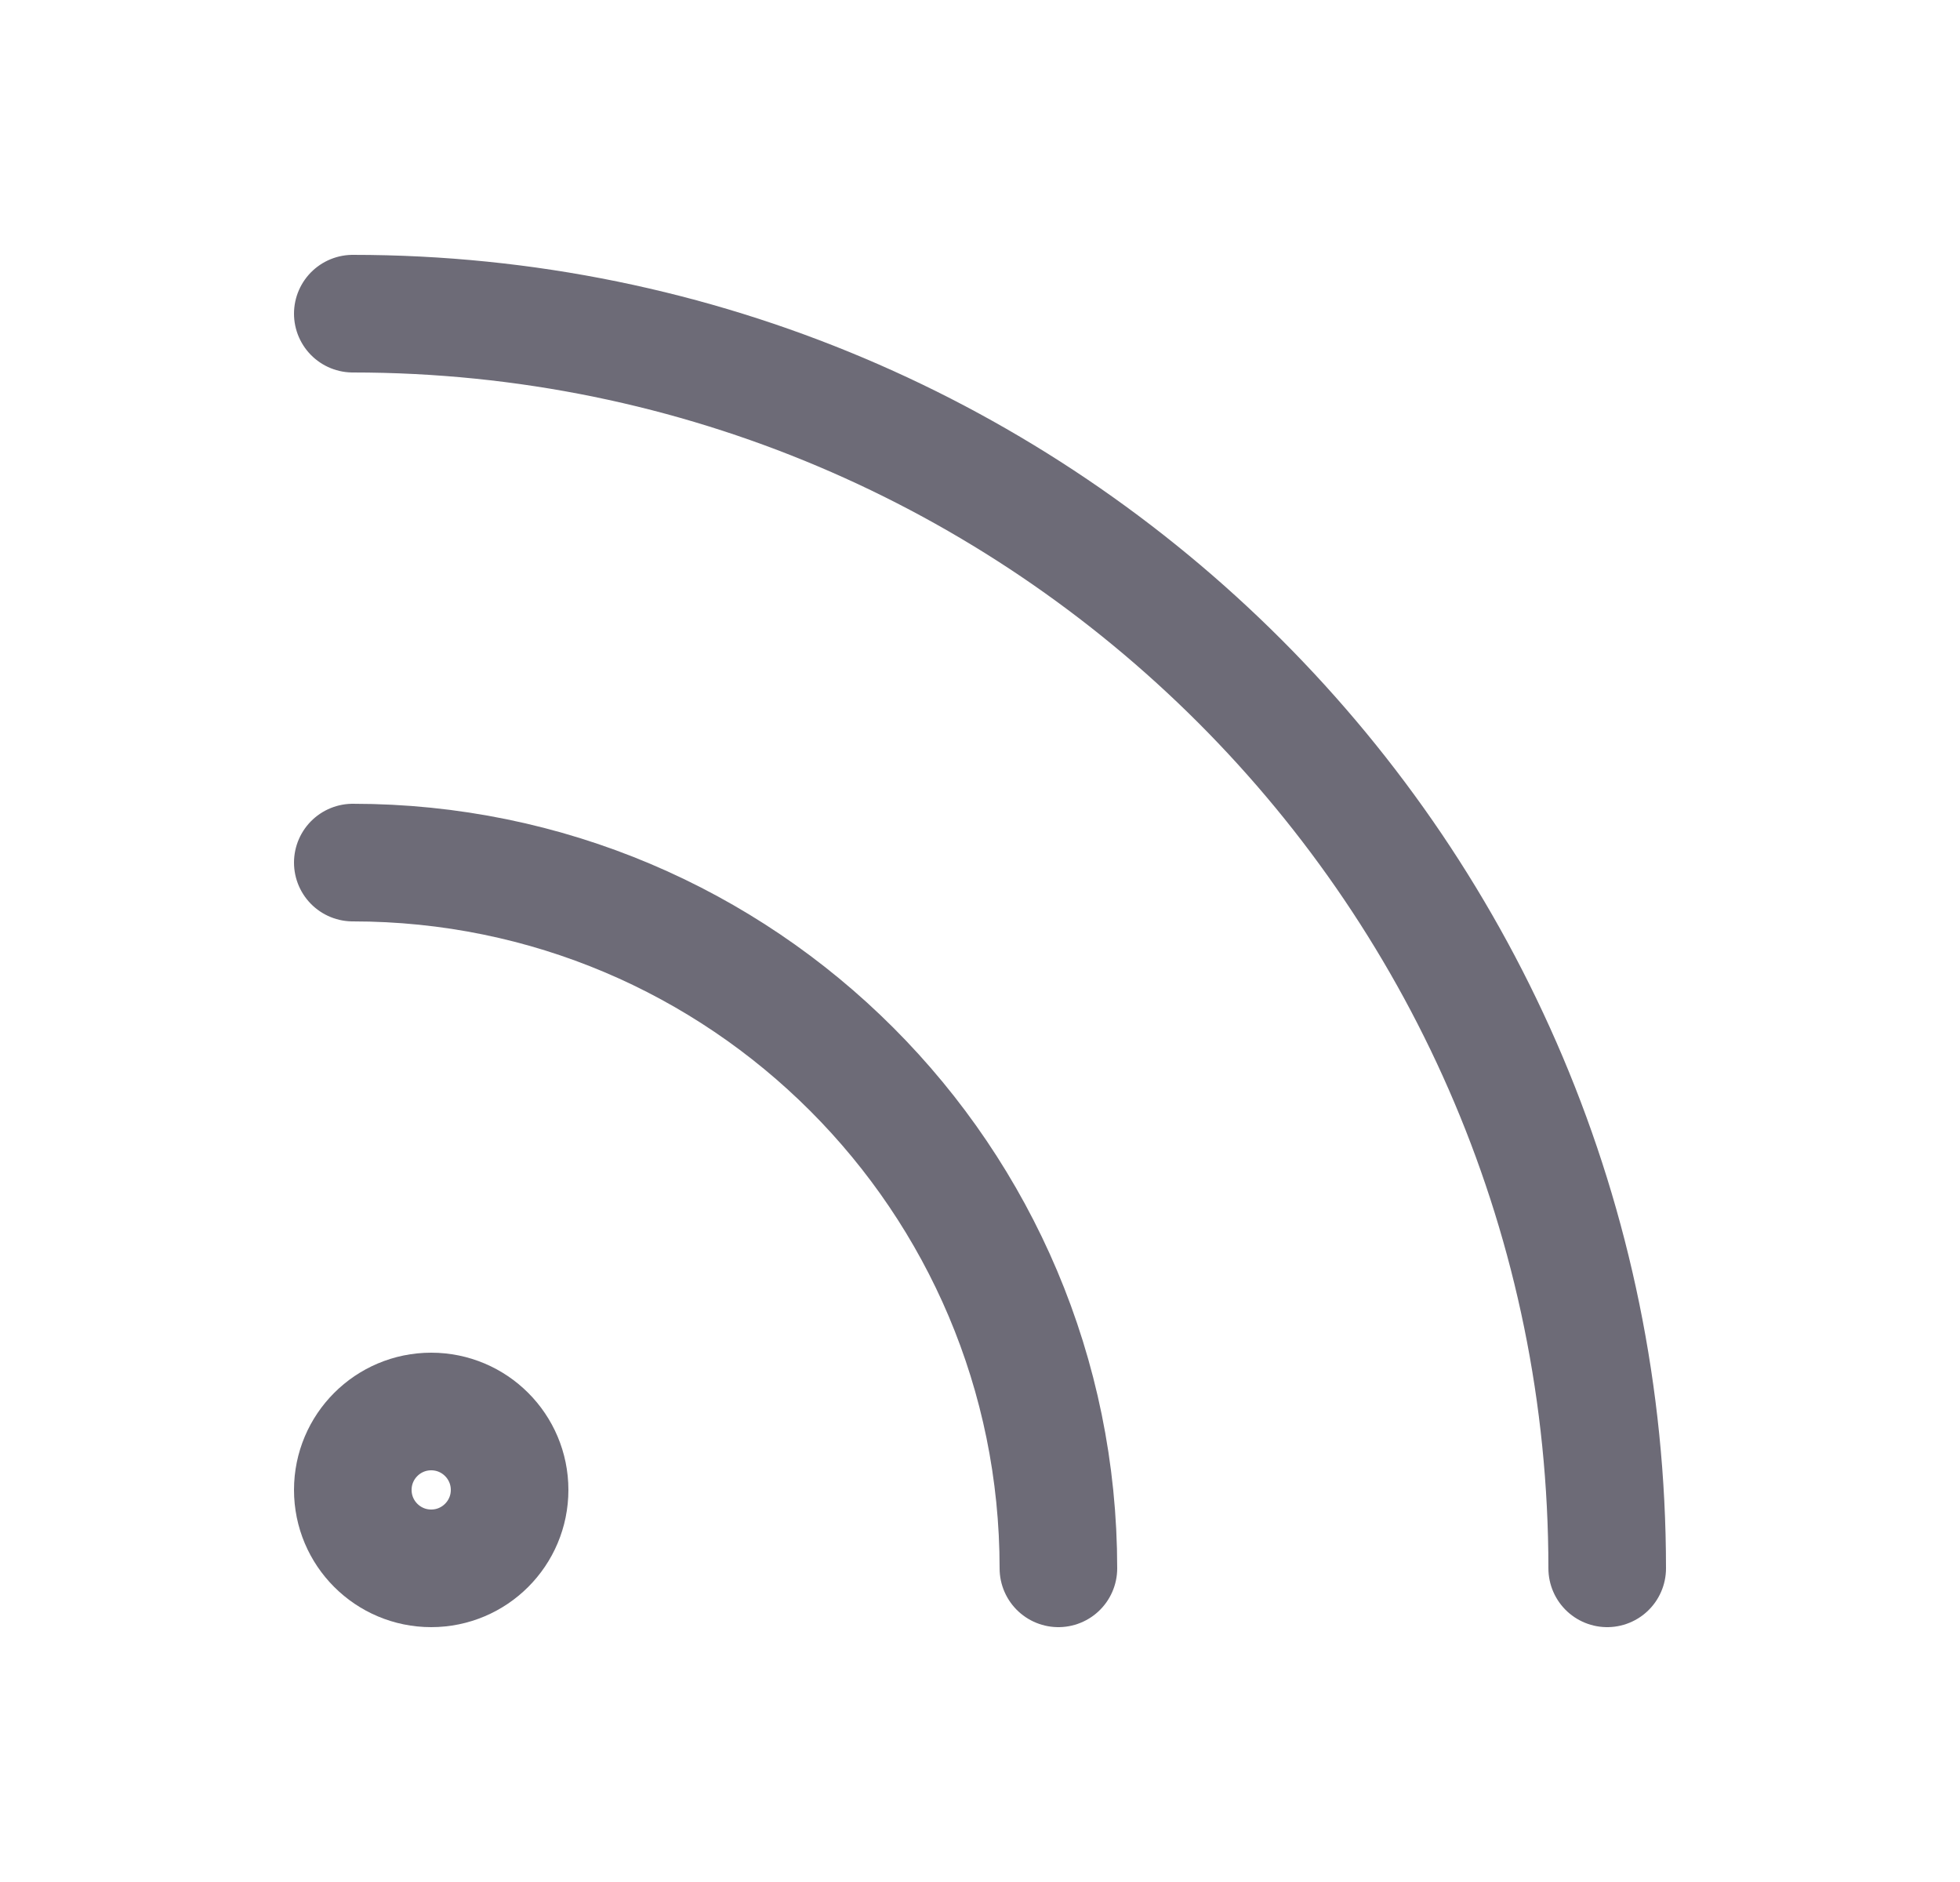 <svg width="25" height="24" viewBox="0 0 25 24" fill="none" xmlns="http://www.w3.org/2000/svg">
<circle cx="5.5" cy="19" r="1" stroke="#6D6B77" stroke-width="1.5" stroke-linecap="round" stroke-linejoin="round"/>
<path d="M4.5 4C13.337 4 20.5 11.163 20.5 20" stroke="#6D6B77" stroke-width="1.5" stroke-linecap="round" stroke-linejoin="round"/>
<path d="M4.5 11C9.471 11 13.5 15.029 13.5 20" stroke="#6D6B77" stroke-width="1.5" stroke-linecap="round" stroke-linejoin="round"/>
</svg>
